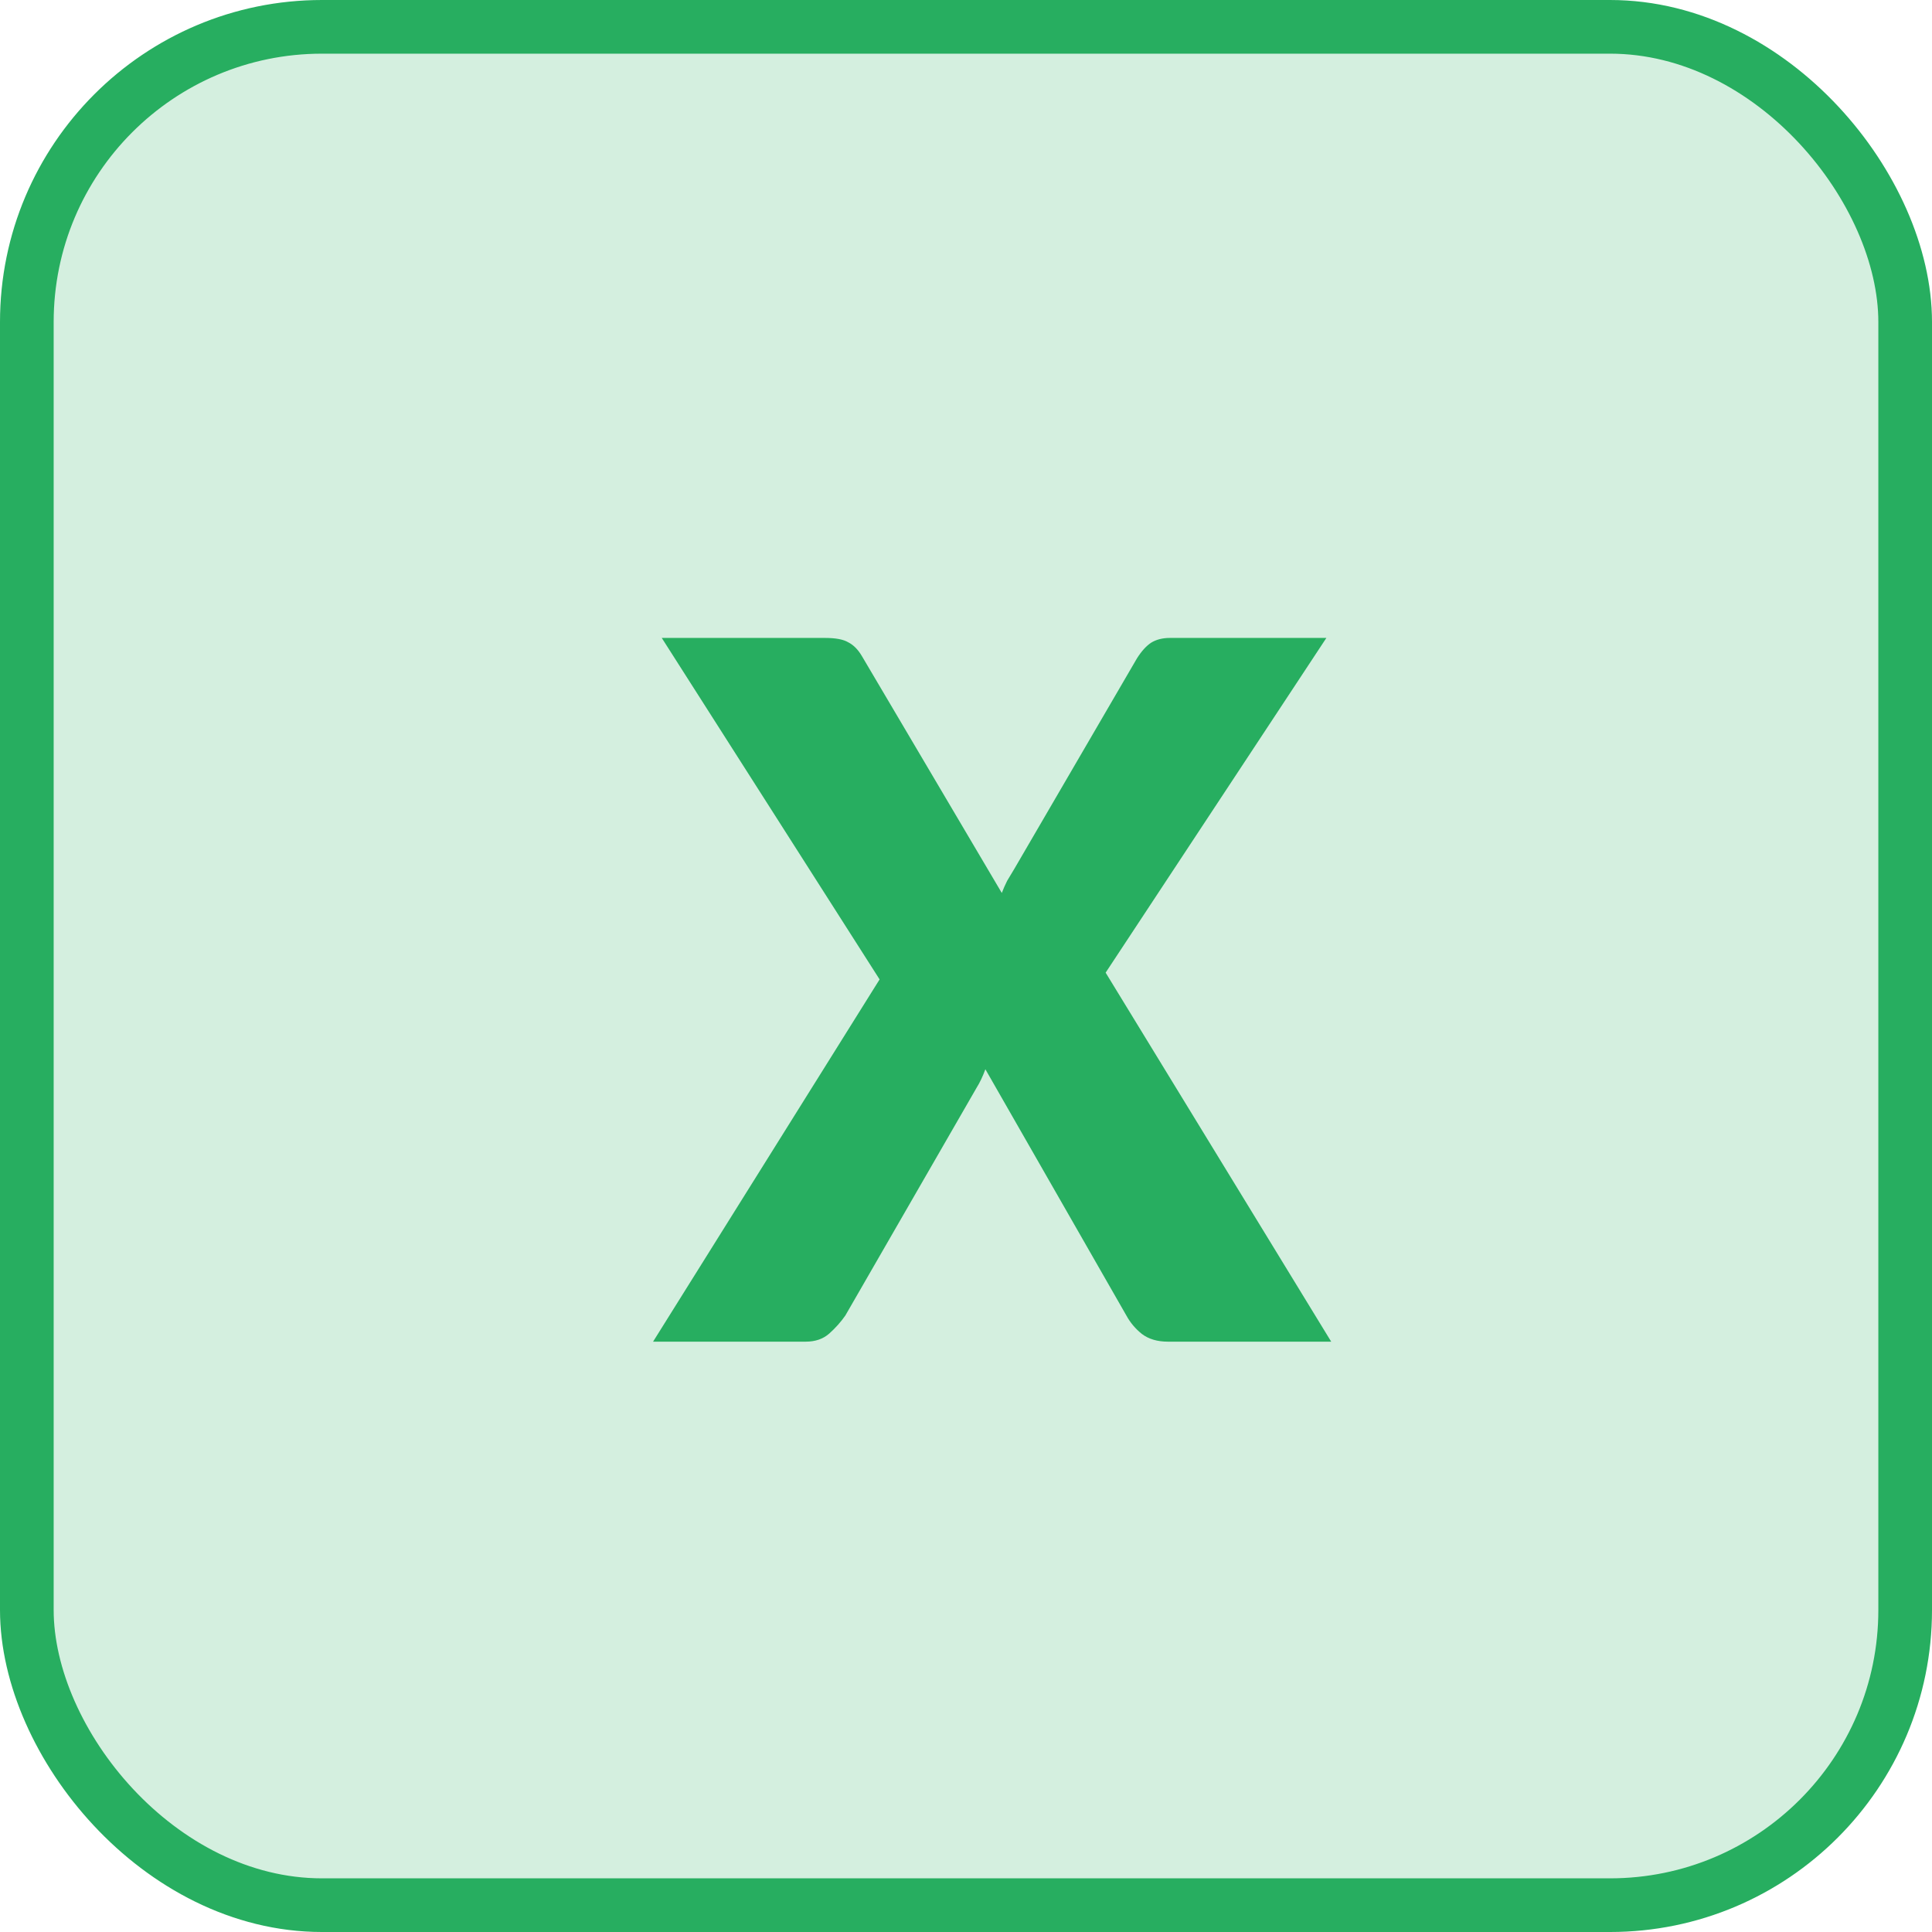 <svg width="36" height="36" viewBox="0 0 36 36" fill="none" xmlns="http://www.w3.org/2000/svg">
<rect x="0.5" y="0.5" width="35" height="35" rx="5.5" fill="#D4EFDF" stroke="#27AE60"/>
<path d="M24.805 25H21.763C21.565 25 21.403 24.952 21.277 24.856C21.157 24.76 21.061 24.646 20.989 24.514L18.361 19.924C18.313 20.056 18.259 20.17 18.199 20.266L15.751 24.514C15.667 24.634 15.568 24.745 15.454 24.847C15.34 24.949 15.193 25 15.013 25H12.169L16.39 18.25L12.331 11.887H15.373C15.571 11.887 15.715 11.914 15.805 11.968C15.901 12.016 15.985 12.1 16.057 12.22L18.667 16.639C18.697 16.561 18.73 16.486 18.766 16.414C18.808 16.342 18.853 16.267 18.901 16.189L21.187 12.265C21.271 12.133 21.358 12.037 21.448 11.977C21.544 11.917 21.661 11.887 21.799 11.887H24.715L20.602 18.124L24.805 25Z" fill="#27AE60"/>
</svg>
